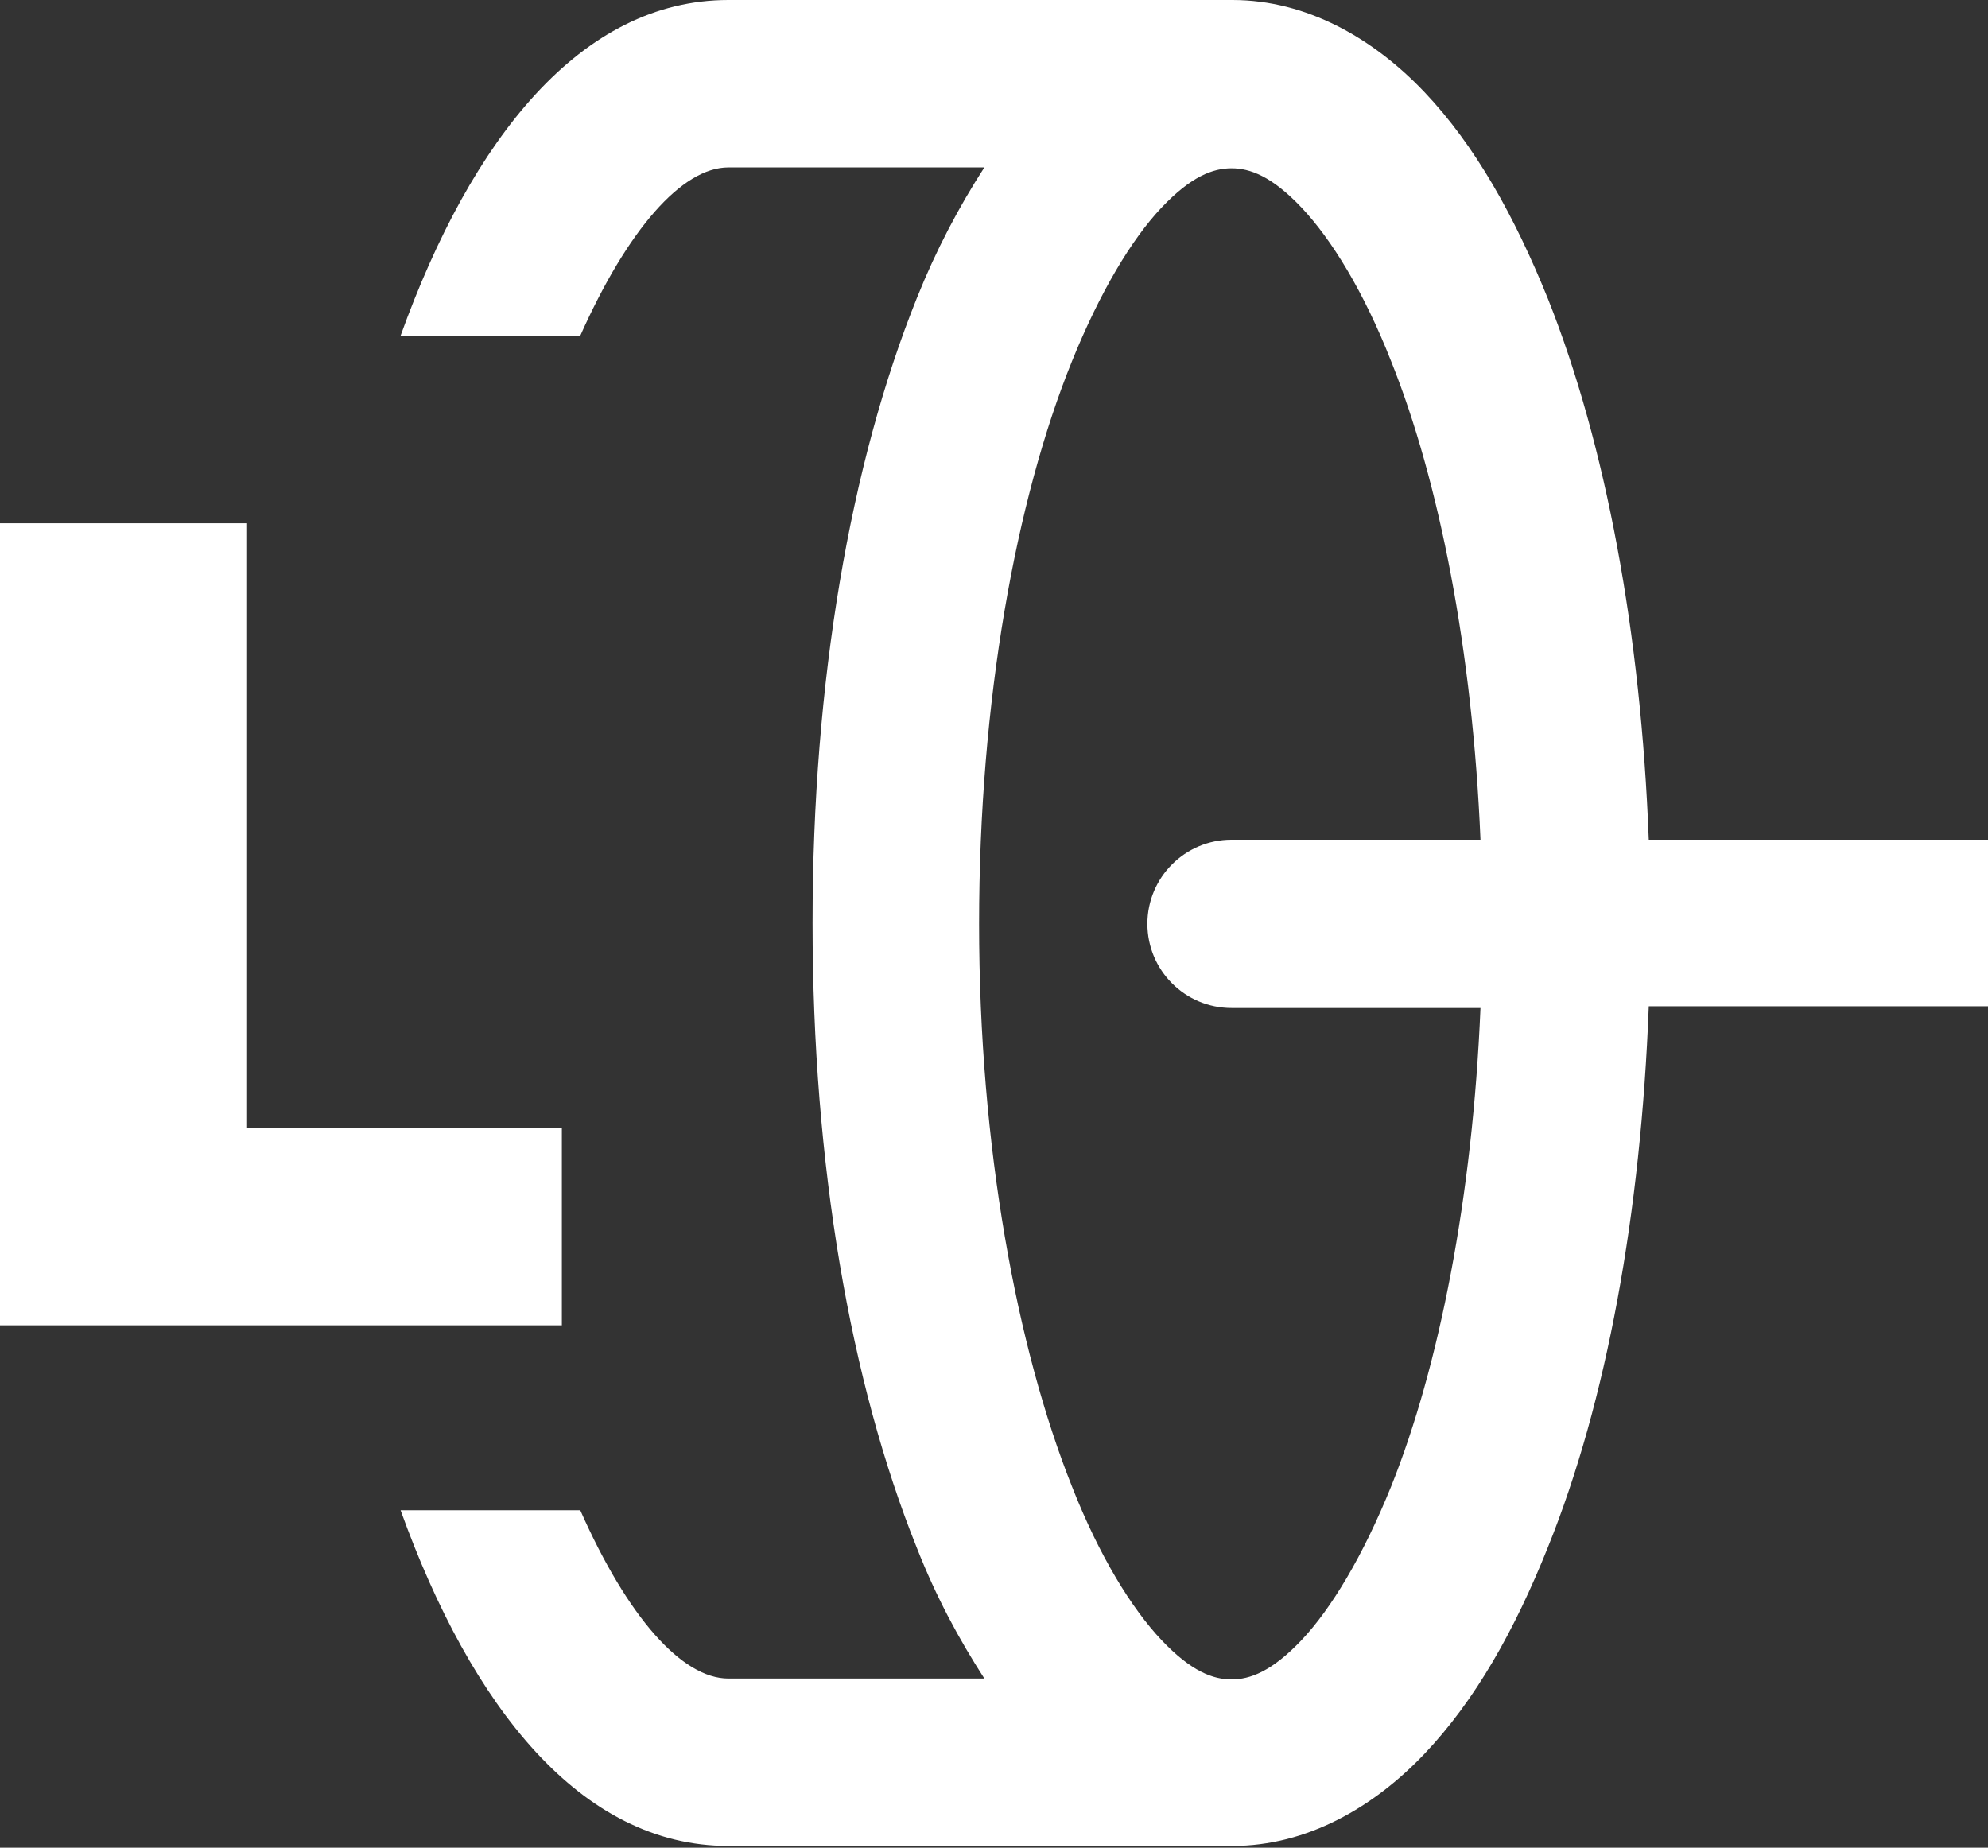 <?xml version="1.0" encoding="UTF-8"?>
<svg id="Calque_2" data-name="Calque 2" xmlns="http://www.w3.org/2000/svg" viewBox="0 0 22.68 21.08">
  <rect x="0" y="0" width="22.68" height="21.08" fill="#333333" stroke="none"/>
  <defs>
    <style>
      .cls-1 {
        fill: #fff;
        stroke-width: 0px;
      }
    </style>
  </defs>
  <g id="Calque_1-2" data-name="Calque 1">
    <path class="cls-1" d="M22.68,9.58h-3.87c-.09-2.36-.49-4.51-1.15-6.17-.38-.94-.83-1.75-1.41-2.36s-1.34-1.05-2.19-1.05h-5.75c-1.68,0-2.93,1.58-3.74,3.83h2.05c.54-1.21,1.16-1.92,1.69-1.92h2.92c-.29.45-.55.94-.77,1.49-.76,1.89-1.19,4.38-1.19,7.13s.43,5.24,1.19,7.13c.22.56.48,1.04.77,1.49h-2.92c-.53,0-1.15-.7-1.69-1.92h-2.05c.81,2.25,2.06,3.83,3.74,3.83h5.75c.85,0,1.61-.44,2.19-1.05s1.03-1.41,1.41-2.36c.67-1.66,1.06-3.81,1.15-6.17h3.87v-1.92ZM16.89,9.58h-2.84c-.53,0-.96.43-.96.96s.43.96.96.96h2.84c-.09,2.15-.47,4.09-1.02,5.46-.32.79-.68,1.39-1.02,1.75s-.59.45-.8.45-.46-.09-.8-.45-.71-.96-1.02-1.75c-.63-1.58-1.06-3.88-1.06-6.42s.42-4.84,1.06-6.42c.32-.79.68-1.39,1.02-1.75s.59-.45.8-.45.46.09.8.45.71.96,1.02,1.75c.55,1.37.93,3.31,1.02,5.46ZM6.41,12.87v2.25H0V5.97h2.81v6.9h3.61Z"/>
  </g>
</svg>